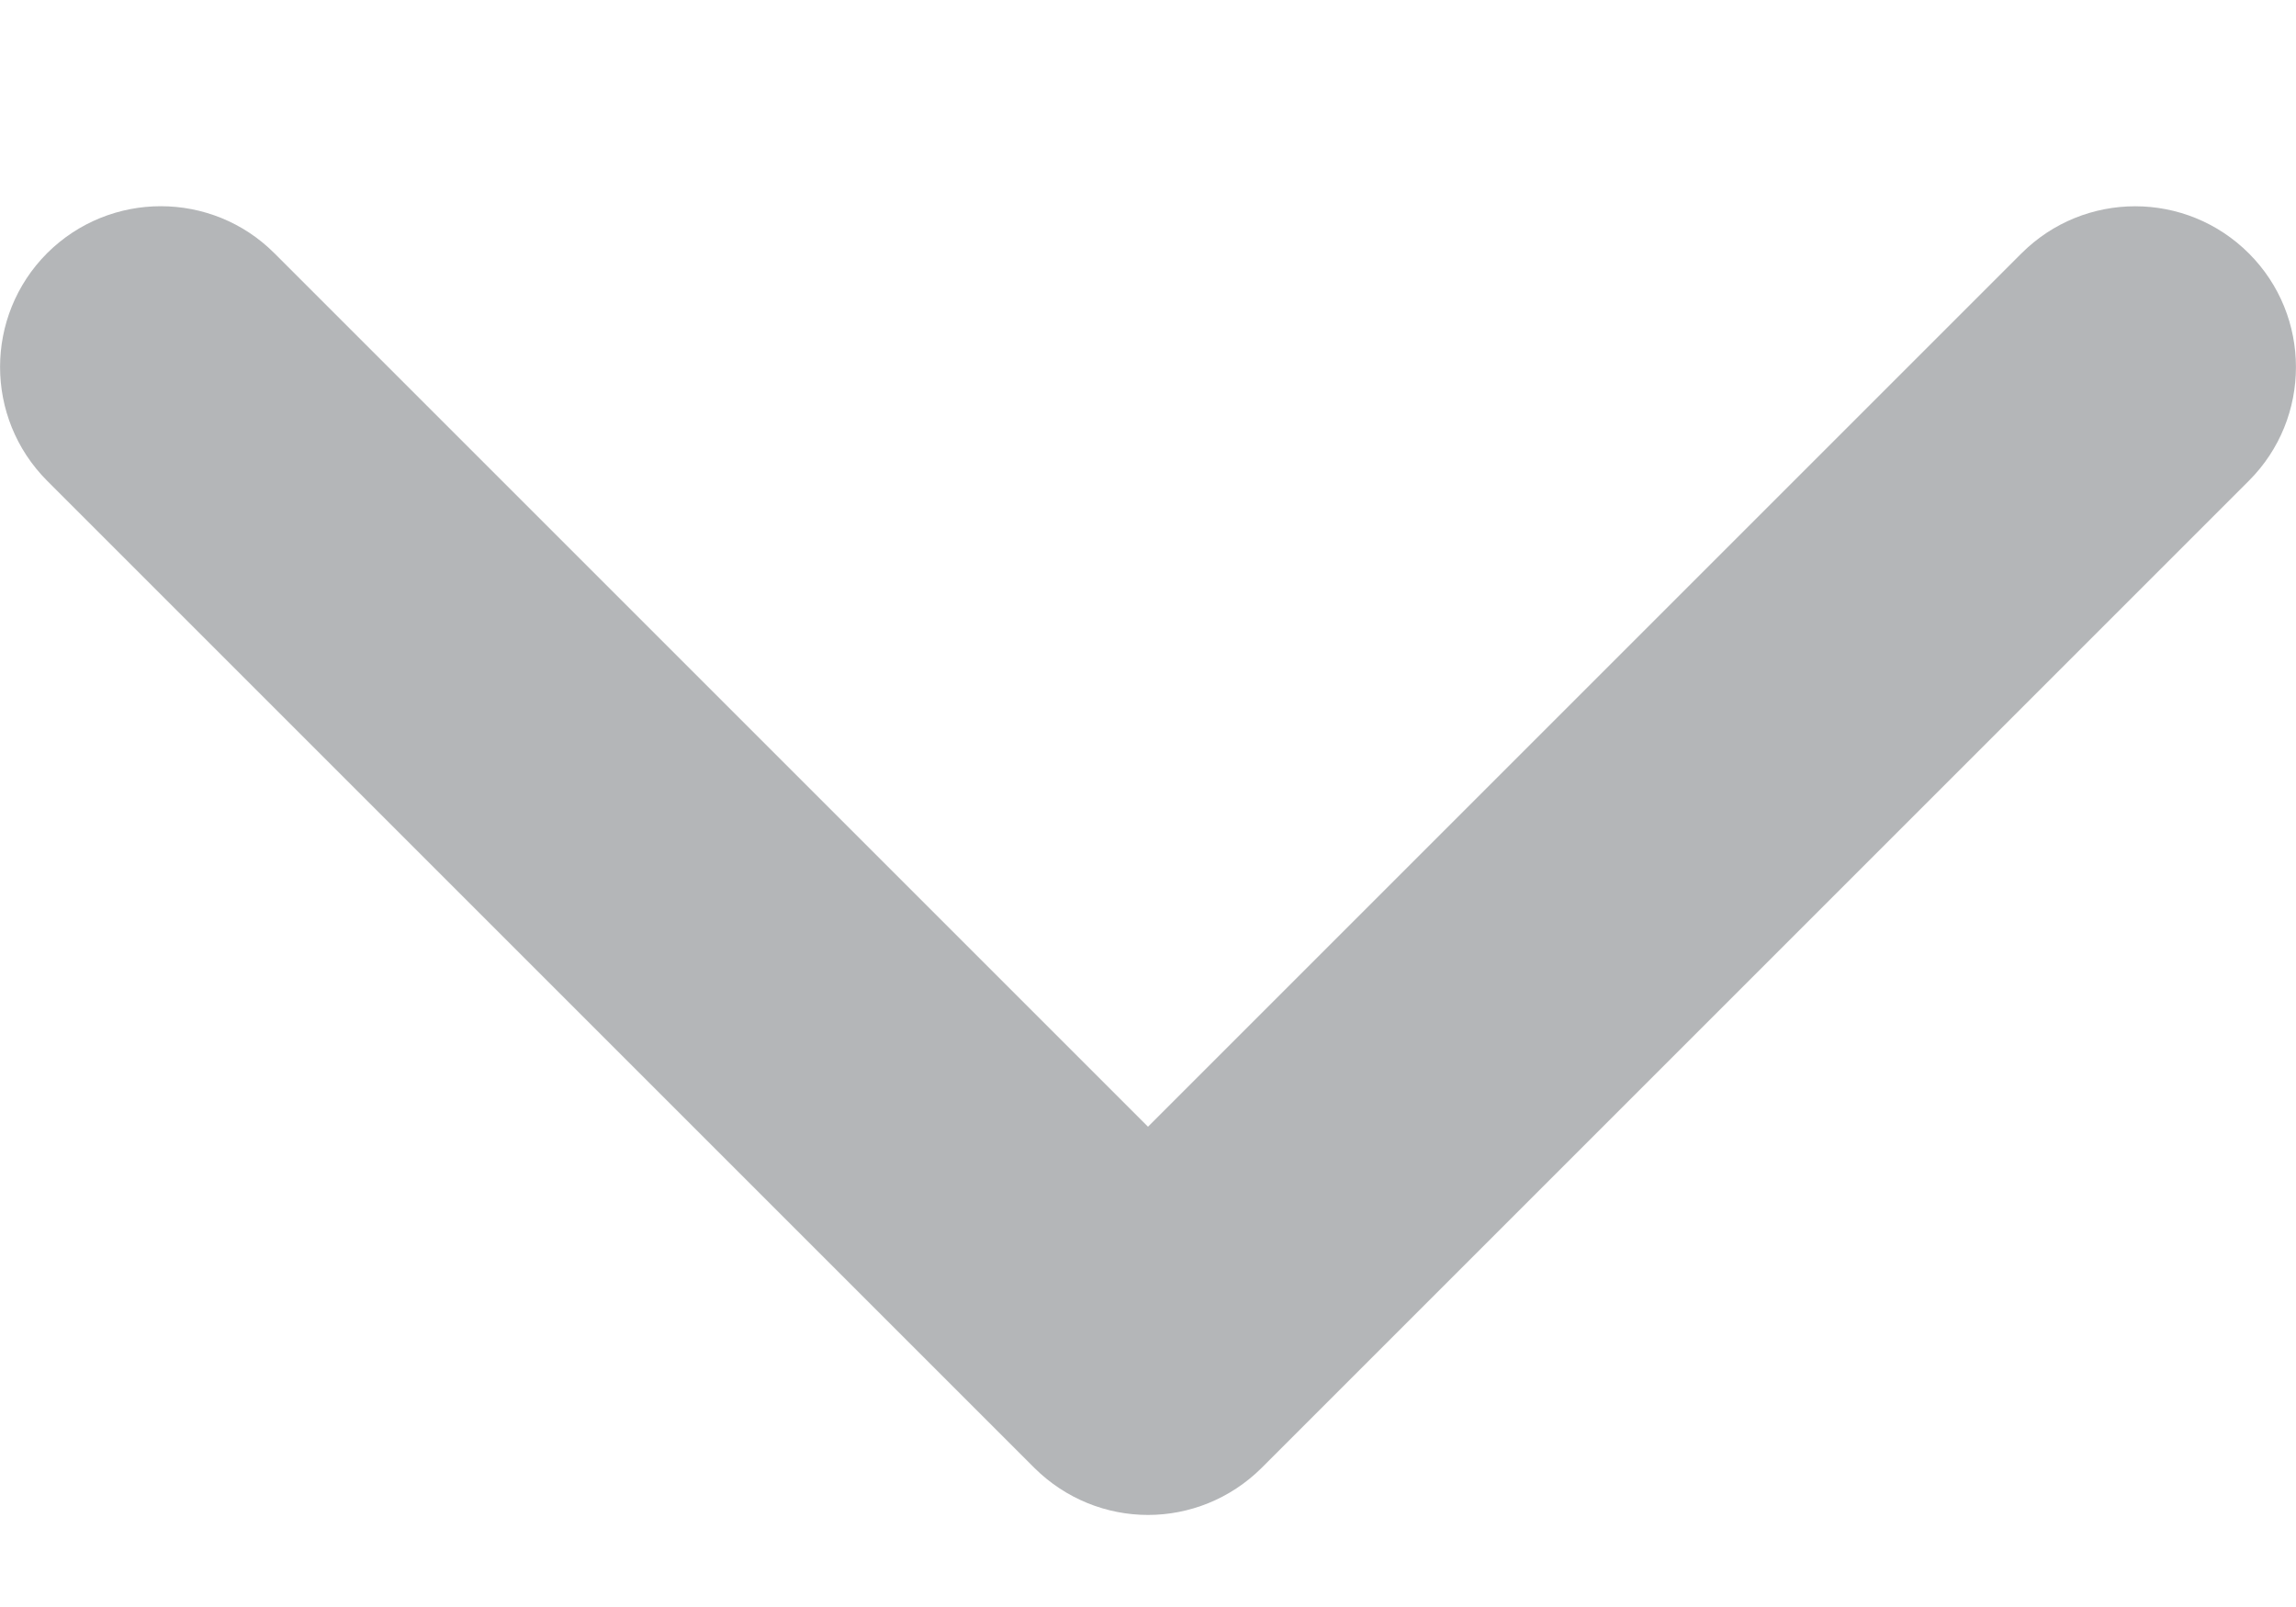 <svg width="10" height="7" viewBox="0 0 10 7" fill="none" xmlns="http://www.w3.org/2000/svg">
<path d="M5 6.599C4.821 6.599 4.642 6.53 4.505 6.394L0.205 2.094C-0.068 1.82 -0.068 1.377 0.205 1.103C0.479 0.83 0.922 0.83 1.195 1.103L5 4.908L8.804 1.104C9.078 0.83 9.521 0.83 9.795 1.104C10.068 1.377 10.068 1.821 9.795 2.094L5.495 6.394C5.358 6.53 5.179 6.599 5 6.599Z" fill="#B4B6B8"/>
</svg>
